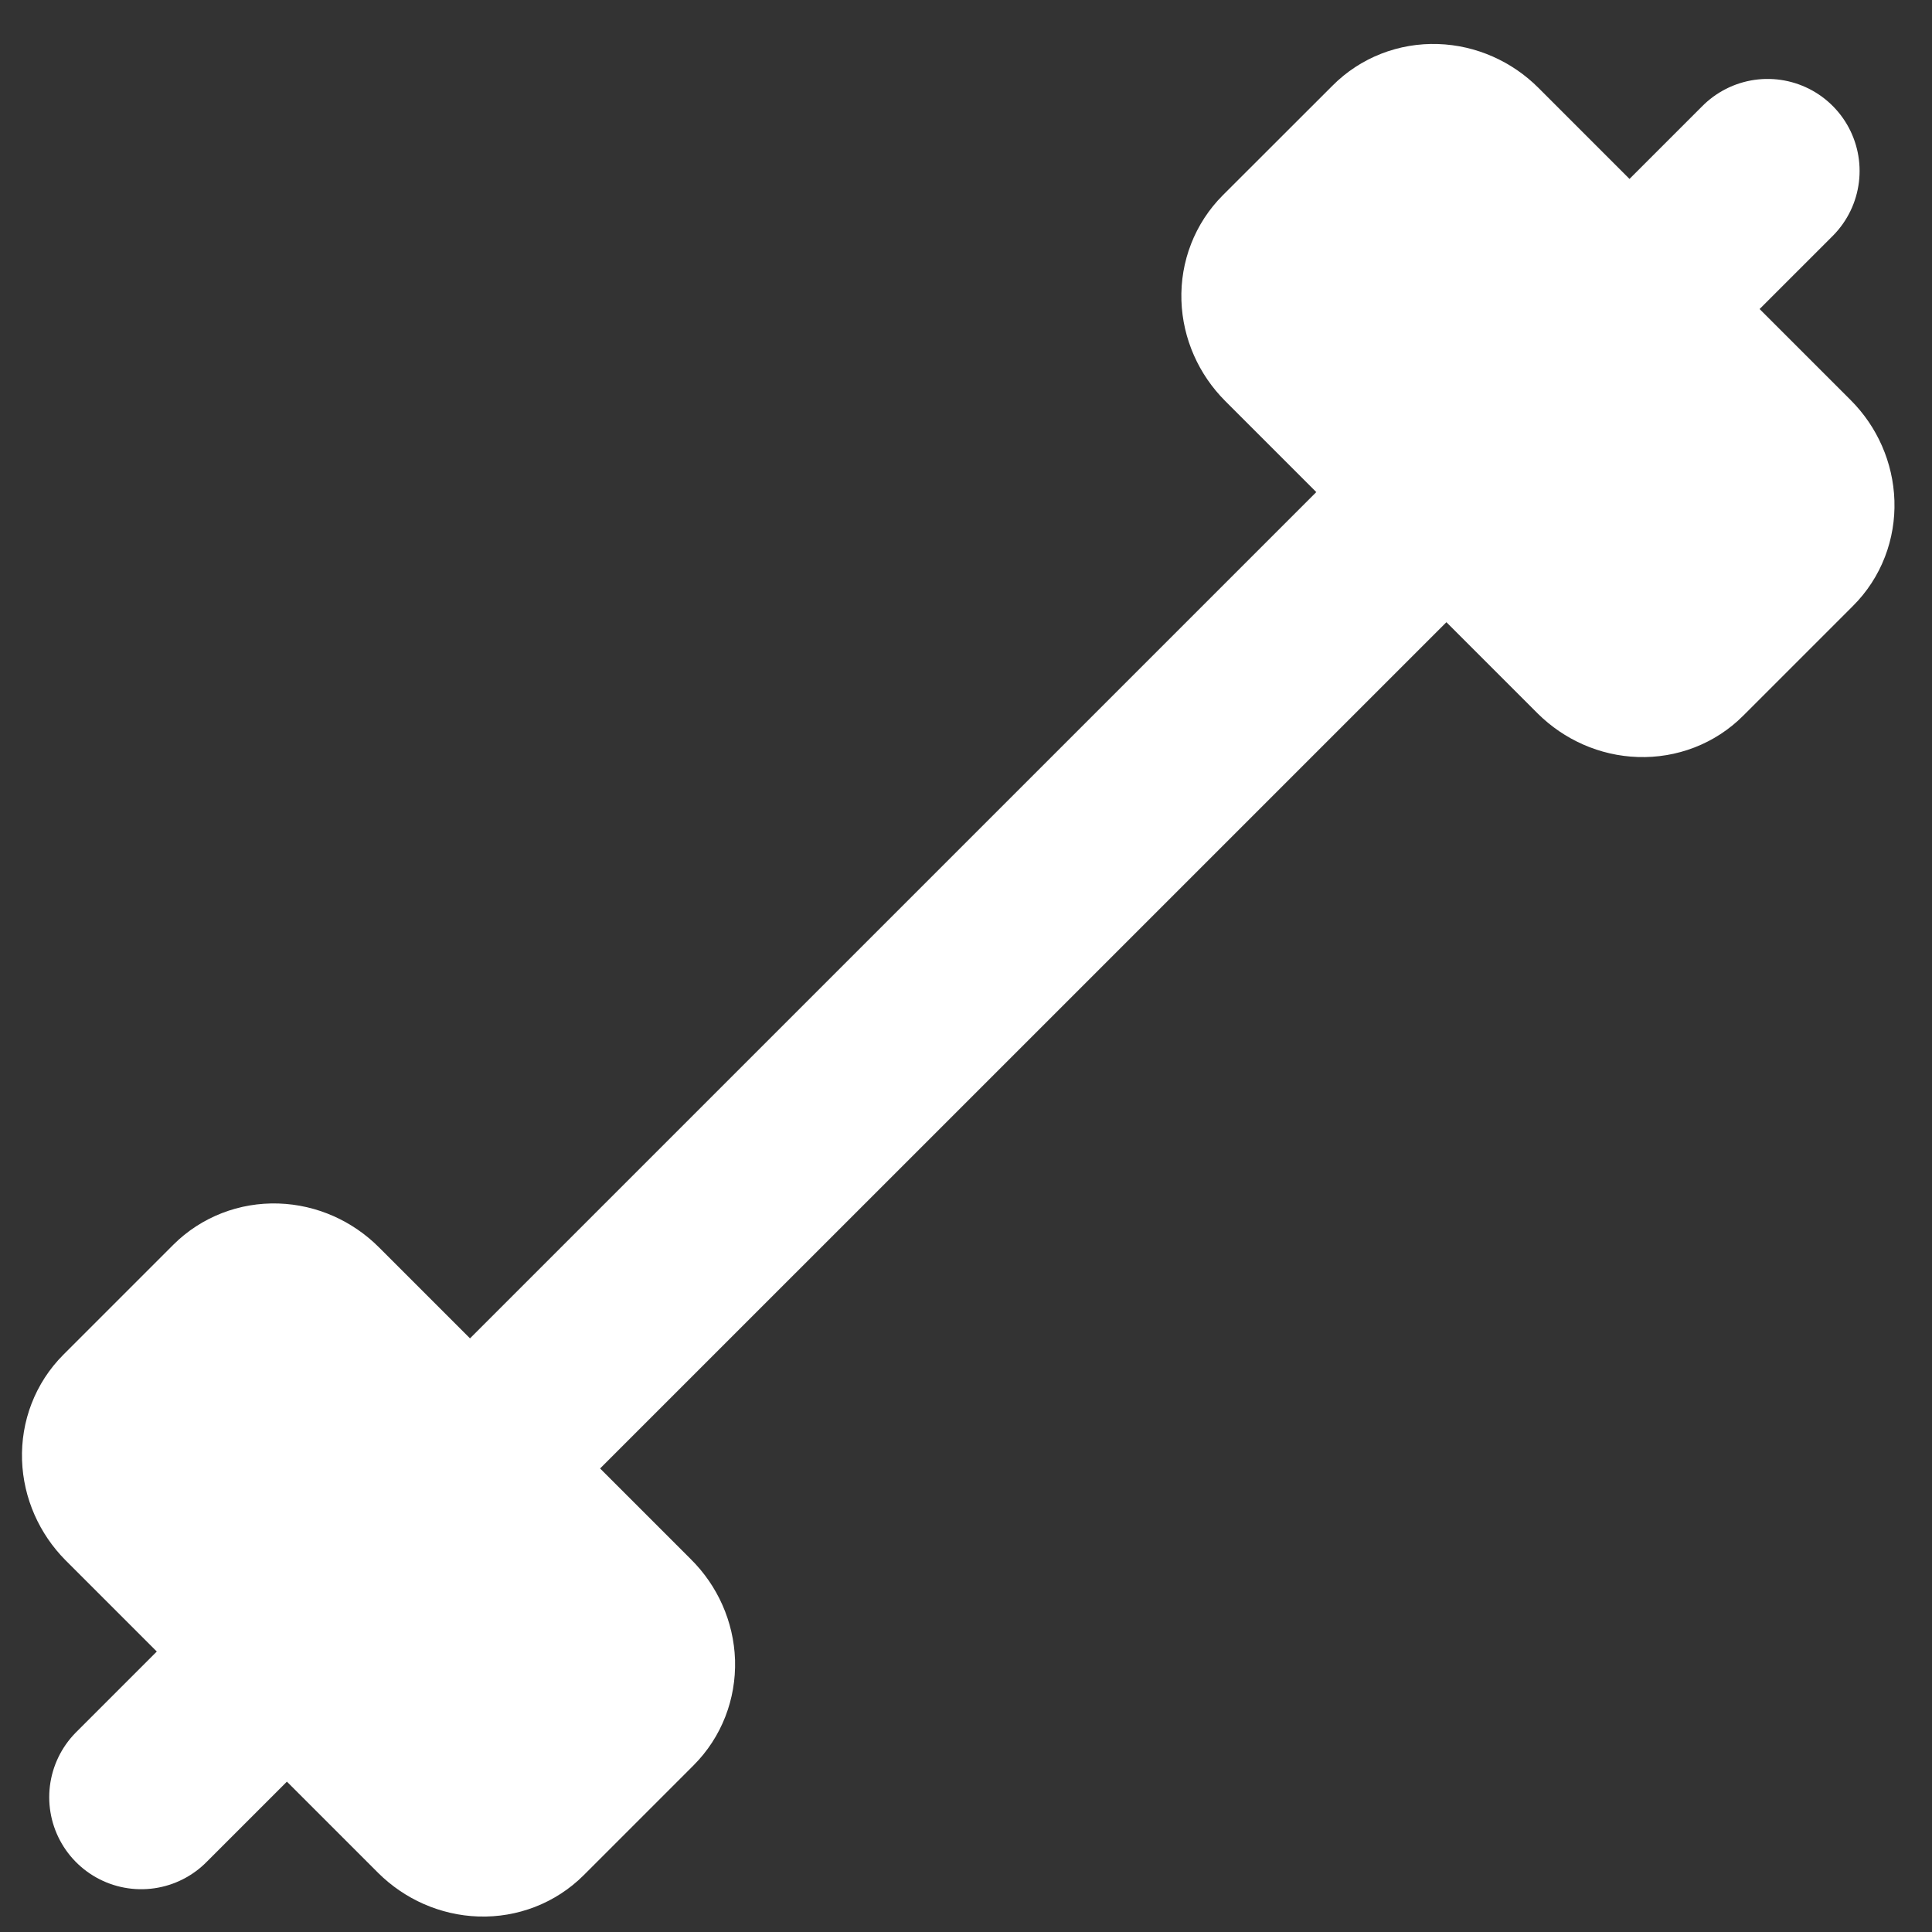 <svg width="21" height="21" viewBox="0 0 21 21" fill="none" xmlns="http://www.w3.org/2000/svg">
<rect x="0" y="0" width="21" height="21" fill="#333333" stroke="none"/>
<path d="M4.816 19.649L1.422 16.255C1.31 16.142 1.244 15.992 1.239 15.838C1.234 15.684 1.29 15.538 1.396 15.432L2.59 14.238C2.695 14.133 2.841 14.076 2.995 14.081C3.15 14.086 3.299 14.152 3.412 14.265L6.806 17.659C6.919 17.771 6.985 17.921 6.99 18.075C6.994 18.23 6.938 18.375 6.832 18.481L5.638 19.675C5.533 19.78 5.387 19.837 5.233 19.832C5.079 19.827 4.929 19.761 4.816 19.649ZM19.409 5.056L16.015 1.662C15.902 1.549 15.752 1.483 15.598 1.478C15.444 1.473 15.298 1.53 15.193 1.636L13.999 2.829C13.893 2.935 13.836 3.081 13.841 3.235C13.846 3.389 13.912 3.539 14.025 3.652L17.419 7.046C17.532 7.158 17.681 7.224 17.836 7.229C17.99 7.234 18.136 7.178 18.241 7.072L19.435 5.878C19.541 5.773 19.597 5.627 19.592 5.473C19.587 5.318 19.521 5.168 19.409 5.056ZM1.535 19.535L19.213 1.858L1.535 19.535Z" fill="white"/>
<path d="M1.535 19.535L19.213 1.858M4.816 19.649L1.422 16.255C1.31 16.142 1.244 15.992 1.239 15.838C1.234 15.684 1.29 15.538 1.396 15.432L2.59 14.238C2.695 14.133 2.841 14.076 2.995 14.081C3.15 14.086 3.299 14.152 3.412 14.265L6.806 17.659C6.919 17.771 6.985 17.921 6.99 18.075C6.994 18.23 6.938 18.375 6.832 18.481L5.638 19.675C5.533 19.78 5.387 19.837 5.233 19.832C5.079 19.827 4.929 19.761 4.816 19.649ZM19.409 5.056L16.015 1.662C15.902 1.549 15.752 1.483 15.598 1.478C15.444 1.473 15.298 1.53 15.193 1.636L13.999 2.829C13.893 2.935 13.836 3.081 13.841 3.235C13.846 3.389 13.912 3.539 14.025 3.652L17.419 7.046C17.532 7.158 17.681 7.224 17.836 7.229C17.99 7.234 18.136 7.178 18.241 7.072L19.435 5.878C19.541 5.773 19.597 5.627 19.592 5.473C19.587 5.318 19.521 5.168 19.409 5.056Z" stroke="white" stroke-width="2" stroke-linecap="round" stroke-linejoin="round"/>
</svg>
